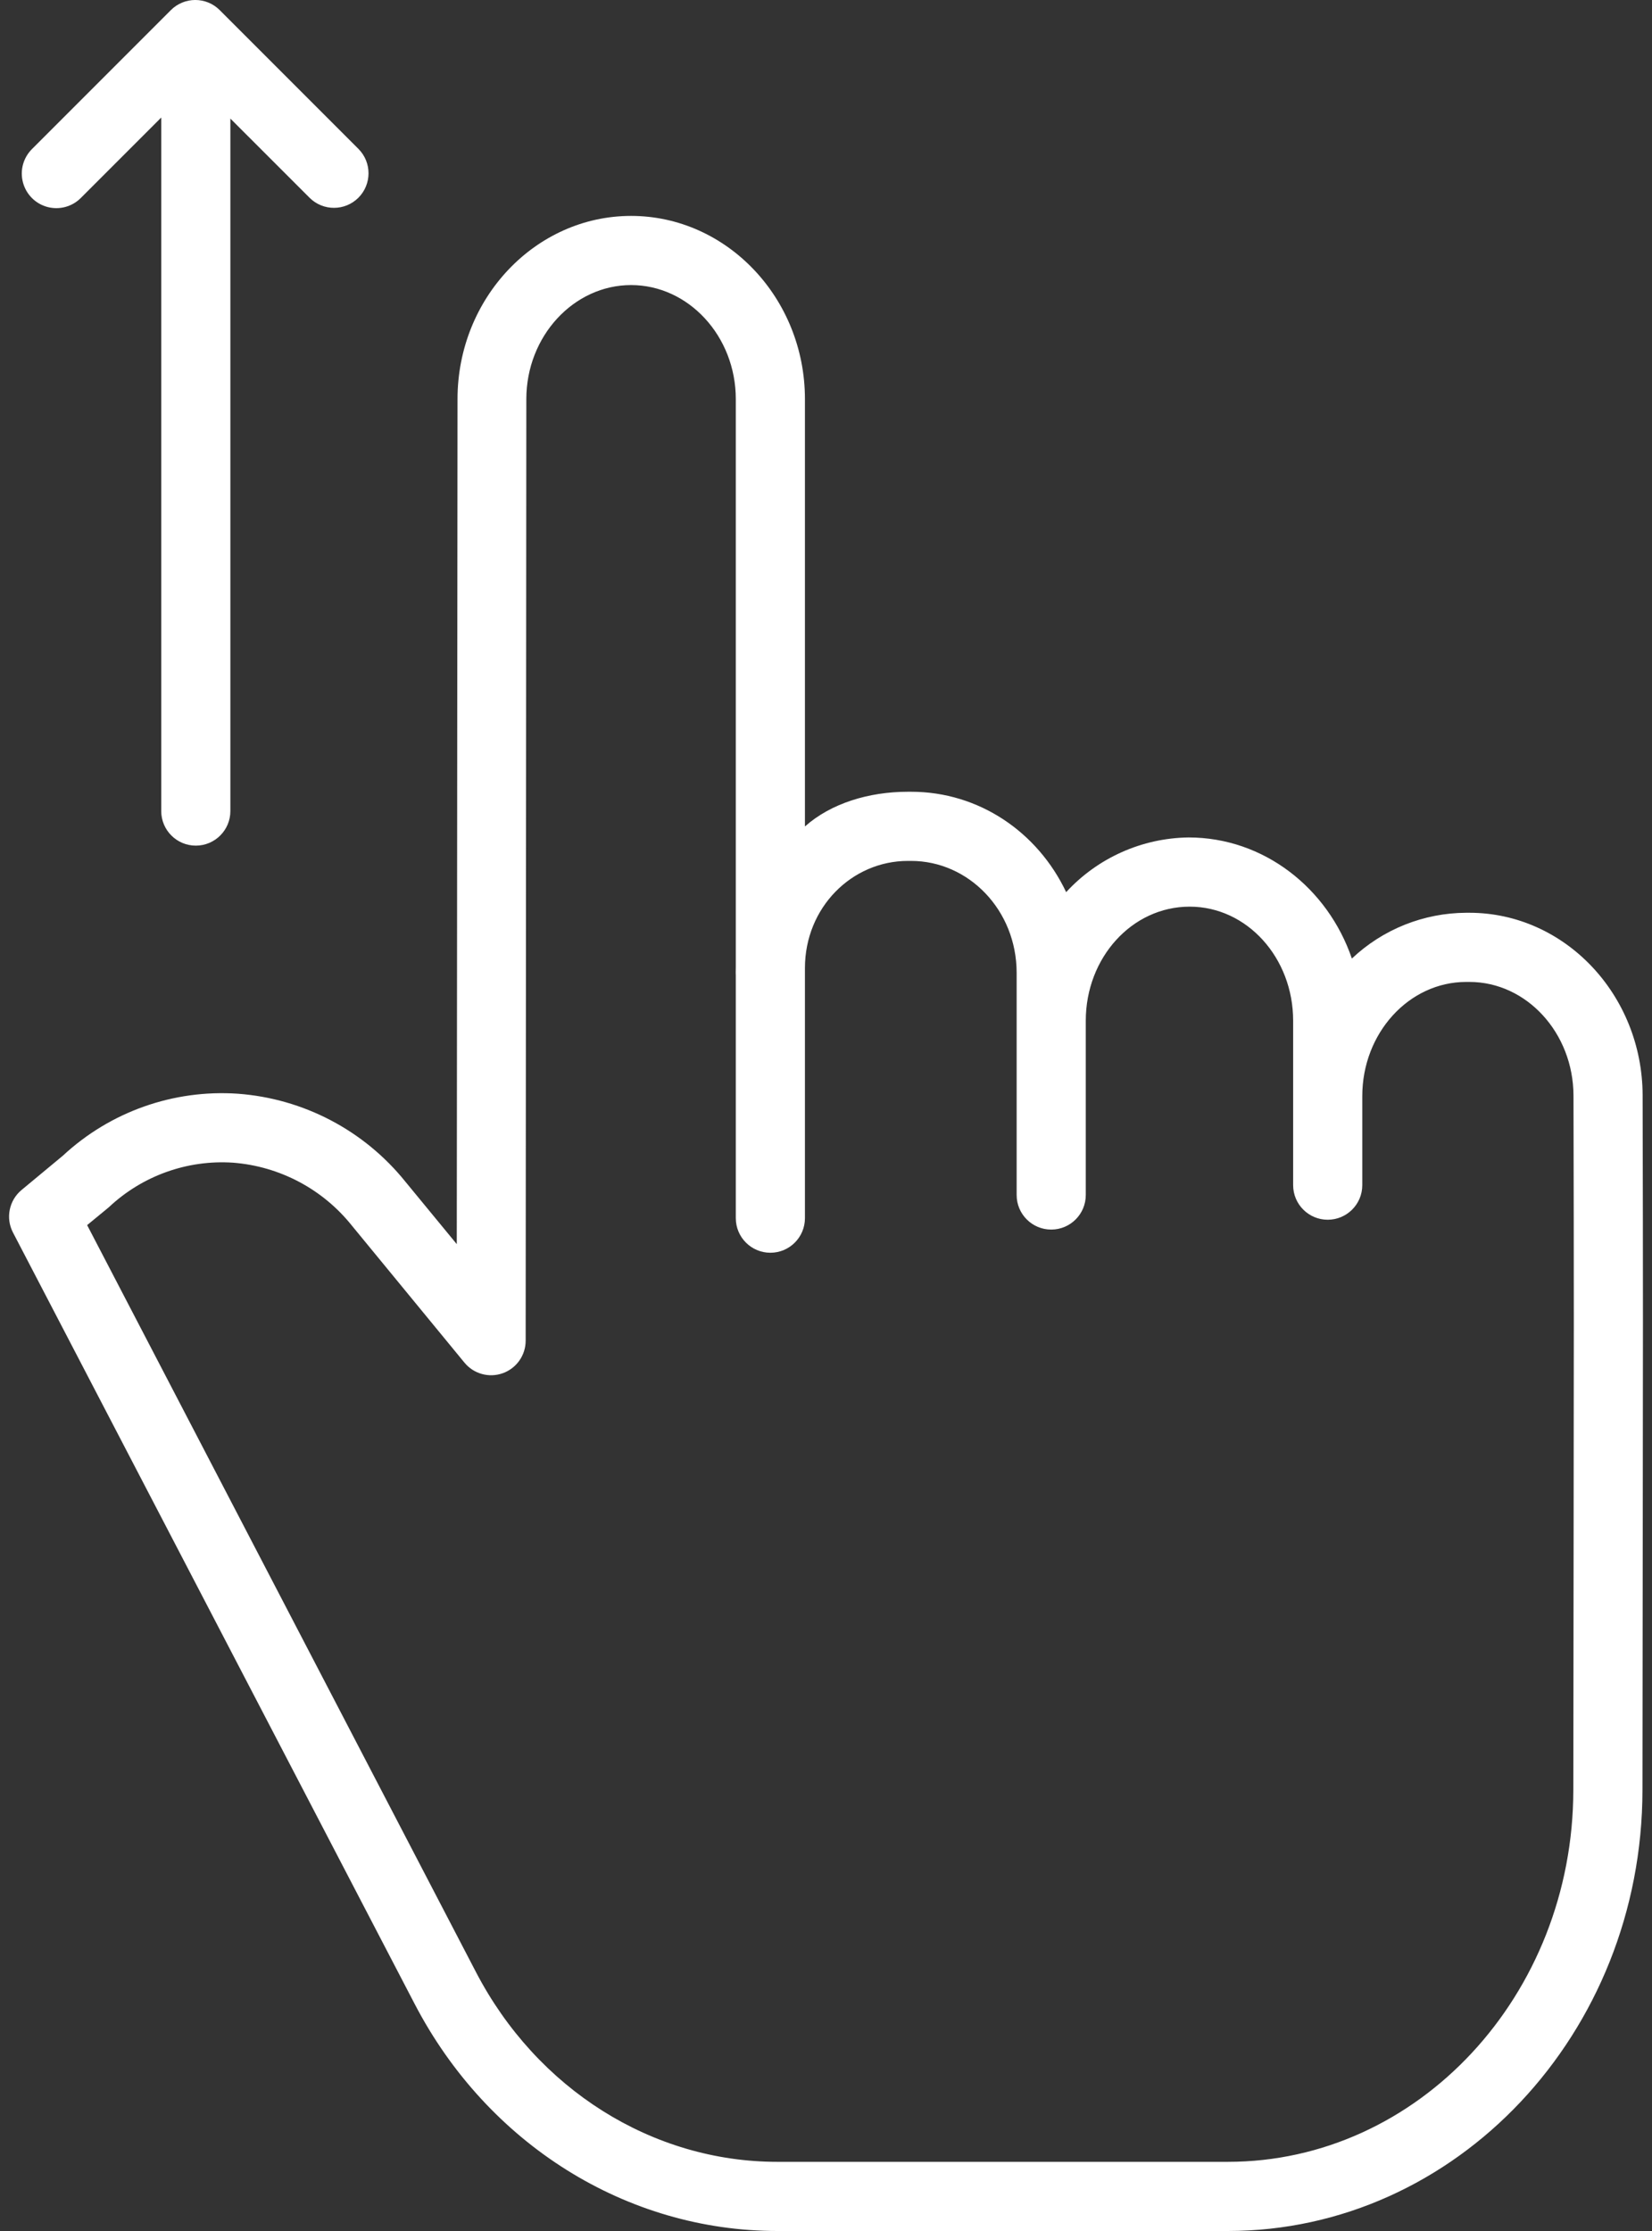 <svg width="40" height="54" viewBox="0 0 40 54" fill="none" xmlns="http://www.w3.org/2000/svg">
<rect x="0" y="0" width="40" height="54" fill="#333333" stroke="none"/>
<path d="M35.577 22.093H35.503C34.472 22.097 33.482 22.493 32.733 23.201C32.149 21.494 30.599 20.27 28.778 20.27C27.65 20.285 26.578 20.764 25.815 21.594C25.126 20.139 23.702 19.164 22.061 19.164H21.982C21.037 19.164 20.118 19.445 19.49 20.004V9.66C19.49 7.215 17.594 5.226 15.28 5.226C12.968 5.226 11.079 7.213 11.078 9.657L11.06 30.114L9.819 28.606C8.82 27.362 7.349 26.59 5.759 26.473C4.2 26.366 2.667 26.909 1.523 27.972L0.523 28.802C0.219 29.053 0.132 29.483 0.314 29.832L10.039 48.502C11.808 51.901 15.173 54 18.821 54H29.728C35.259 54 39.763 49.219 39.769 43.327C39.771 40.694 39.774 38.736 39.776 37.141C39.782 32.847 39.784 31.241 39.773 26.514C39.767 24.075 37.885 22.093 35.577 22.093ZM38.102 37.145C38.1 38.74 38.098 40.693 38.095 43.325C38.09 48.295 34.337 52.326 29.728 52.326H18.821C15.799 52.326 13.002 50.572 11.523 47.73L2.11 29.653L2.606 29.245C2.617 29.236 2.628 29.228 2.638 29.218C3.446 28.459 4.534 28.068 5.641 28.142C6.772 28.229 7.816 28.782 8.523 29.669L11.245 32.981C11.469 33.254 11.84 33.357 12.173 33.238C12.506 33.119 12.728 32.804 12.728 32.45L12.744 9.659C12.745 8.138 13.89 6.9 15.281 6.9C16.671 6.9 17.816 8.138 17.816 9.66V23.404C17.816 23.452 17.814 23.499 17.814 23.547C17.814 23.568 17.816 23.587 17.816 23.608V29.485C17.816 29.947 18.191 30.322 18.653 30.322C19.115 30.322 19.49 29.947 19.49 29.485V23.433C19.49 21.964 20.627 20.838 21.982 20.838H22.061C23.451 20.838 24.616 22.026 24.616 23.548V28.924C24.616 29.387 24.991 29.761 25.453 29.761C25.915 29.761 26.29 29.387 26.29 28.924V24.706C26.29 23.184 27.406 21.945 28.805 21.945C30.195 21.945 31.311 23.184 31.311 24.706V28.686C31.311 29.148 31.686 29.523 32.148 29.523C32.61 29.523 32.985 29.148 32.985 28.686V26.531C32.985 25.008 34.112 23.767 35.503 23.767H35.577C36.964 23.767 38.096 25.003 38.099 26.521C38.11 31.245 38.108 32.853 38.102 37.145Z" fill="white"/>
<path d="M3.904 2.845L3.904 19.631C3.904 20.093 4.279 20.468 4.741 20.468C5.203 20.468 5.578 20.093 5.578 19.631L5.578 2.87L7.498 4.789C7.825 5.113 8.352 5.111 8.678 4.786C9.003 4.46 9.005 3.933 8.681 3.606L5.32 0.245C4.994 -0.082 4.464 -0.082 4.137 0.245L0.776 3.606C0.563 3.817 0.478 4.126 0.556 4.416C0.633 4.706 0.859 4.933 1.149 5.01C1.44 5.087 1.749 5.003 1.96 4.789L3.904 2.845Z" fill="white"/>
</svg>
